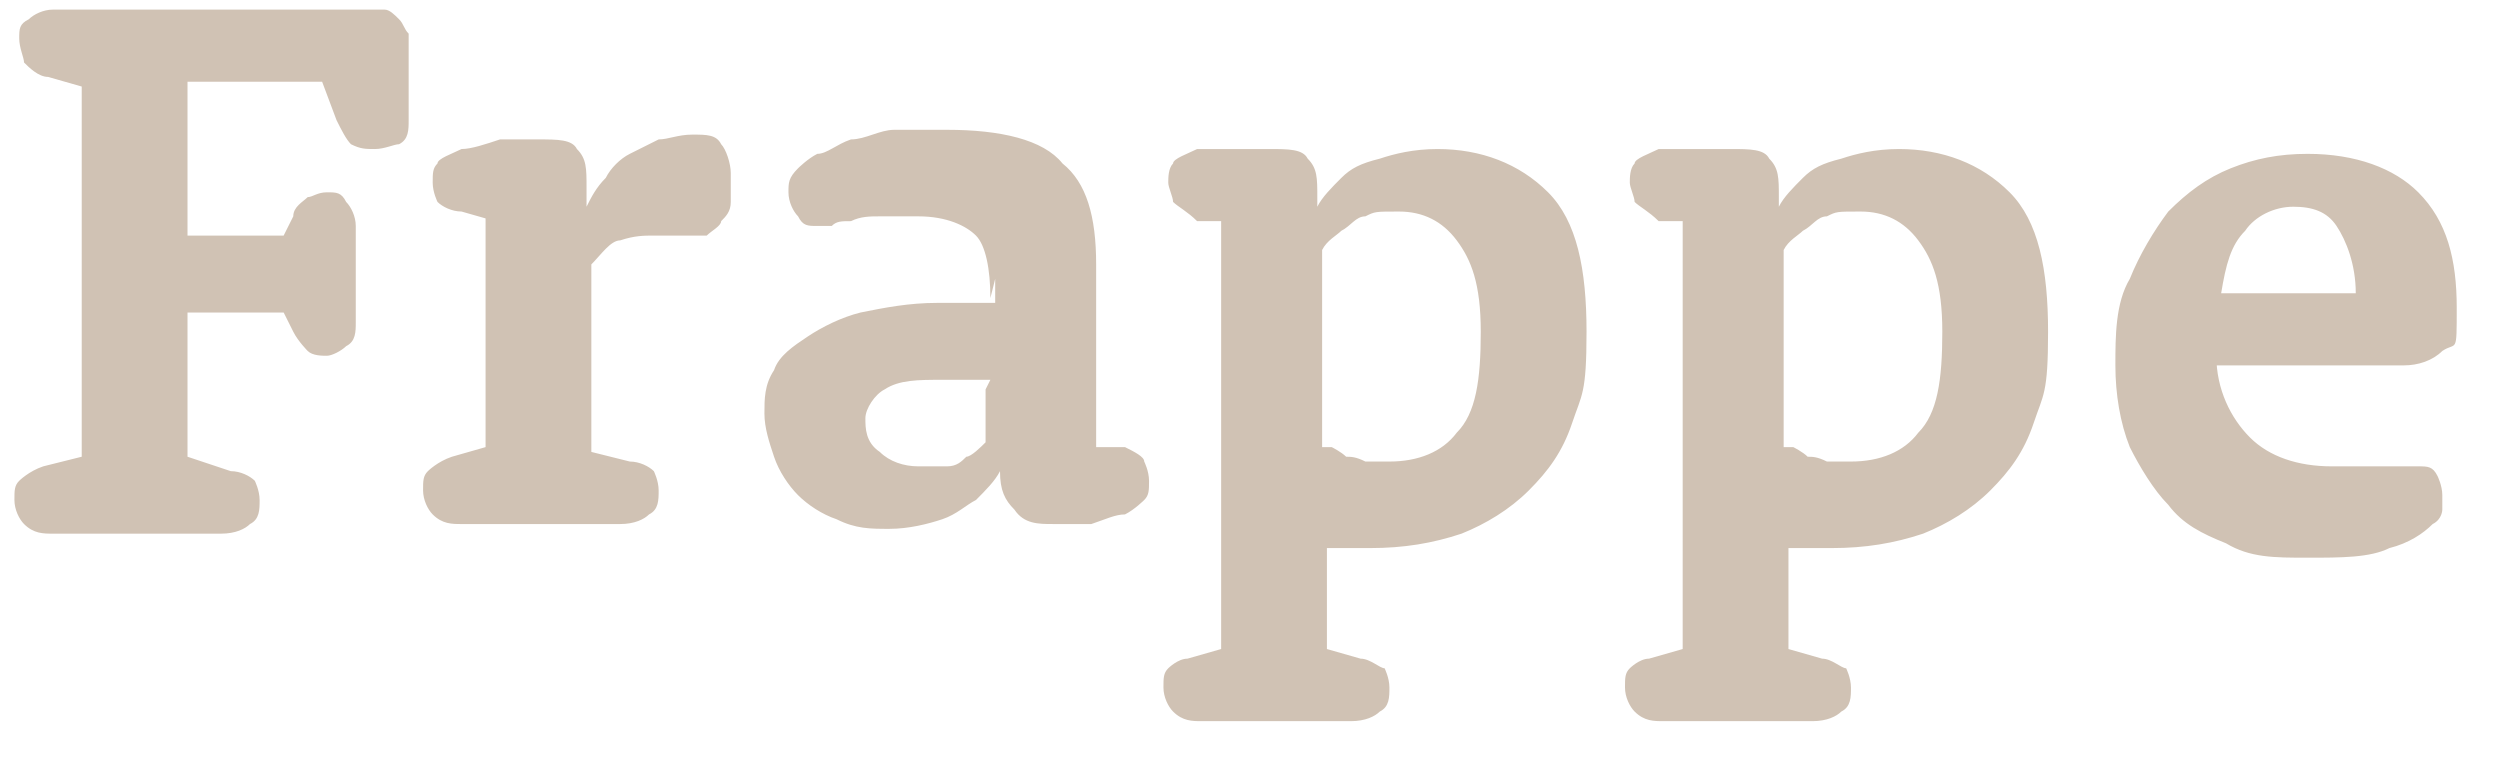 <?xml version="1.0" encoding="UTF-8"?>
<svg id="_レイヤー_1" data-name="レイヤー 1" xmlns="http://www.w3.org/2000/svg" version="1.1" viewBox="0 0 52 16">
  <defs>
    <style>
      .cls-1 {
        fill: #d0c2b4;
        stroke-width: 0px;
      }
    </style>
  </defs>
  <path class="cls-1" d="M1.7,1.8l-.7-.2c-.2,0-.4-.2-.5-.3,0-.1-.1-.3-.1-.5s0-.3.2-.4c.1-.1.3-.2.5-.2h6.4c.2,0,.3,0,.5,0,.1,0,.2.1.3.2s.1.2.2.3c0,.1,0,.3,0,.7v.7c0,.1,0,.3,0,.4,0,.2,0,.4-.2.5-.1,0-.3.1-.5.1s-.3,0-.5-.1c-.1-.1-.2-.3-.3-.5l-.3-.8h-2.8v3.2h2l.2-.4c0-.2.2-.3.3-.4.1,0,.2-.1.4-.1s.3,0,.4.2c.1.1.2.3.2.5v2c0,.2,0,.4-.2.5-.1.1-.3.2-.4.2s-.3,0-.4-.1c0,0-.2-.2-.3-.4l-.2-.4h-2v3l.9.3c.2,0,.4.1.5.2,0,0,.1.2.1.4s0,.4-.2.5c-.1.1-.3.2-.6.2H1.1c-.2,0-.4,0-.6-.2-.1-.1-.2-.3-.2-.5s0-.3.1-.4c0,0,.2-.2.5-.3l.8-.2V1.8ZM10.3,4.6l-.7-.2c-.2,0-.4-.1-.5-.2,0,0-.1-.2-.1-.4s0-.3.1-.4c0-.1.3-.2.5-.3.2,0,.5-.1.8-.2.3,0,.6,0,.8,0,.4,0,.7,0,.8.2.2.2.2.4.2.8v.4h0c.1-.2.2-.4.4-.6.1-.2.3-.4.5-.5.2-.1.4-.2.6-.3.2,0,.4-.1.7-.1s.5,0,.6.2c.1.1.2.4.2.6s0,.4,0,.6c0,.2-.1.3-.2.4,0,.1-.2.2-.3.3,0,0-.2,0-.3,0s-.1,0-.2,0c0,0-.1,0-.2,0,0,0-.1,0-.2,0,0,0-.1,0-.2,0-.2,0-.4,0-.7.1-.2,0-.4.3-.6.5v3.9l.8.2c.2,0,.4.1.5.2,0,0,.1.2.1.4s0,.4-.2.5c-.1.1-.3.2-.6.2h-3.3c-.2,0-.4,0-.6-.2-.1-.1-.2-.3-.2-.5s0-.3.1-.4c0,0,.2-.2.5-.3l.7-.2v-4.8ZM20.6,6.2c0-.6-.1-1.1-.3-1.3-.2-.2-.6-.4-1.2-.4s-.6,0-.8,0c-.2,0-.4,0-.6.1-.2,0-.3,0-.4.1-.1,0-.2,0-.3,0-.2,0-.3,0-.4-.2-.1-.1-.2-.3-.2-.5s0-.3.2-.5c0,0,.2-.2.4-.3.2,0,.4-.2.7-.3.3,0,.6-.2.9-.2.3,0,.7,0,1.1,0,1.1,0,2,.2,2.4.7.5.4.7,1.1.7,2.1s0,1.2,0,1.8c0,.6,0,1.2,0,2h.6c.2.1.4.2.4.3,0,0,.1.2.1.4s0,.3-.1.4c0,0-.2.2-.4.3-.2,0-.4.1-.7.2-.3,0-.5,0-.8,0s-.6,0-.8-.3c-.2-.2-.3-.4-.3-.8h0c0,0,0,0,0,0-.1.2-.3.4-.5.6-.2.1-.4.3-.7.4-.3.1-.7.2-1.1.2s-.7,0-1.1-.2c-.3-.1-.6-.3-.8-.5-.2-.2-.4-.5-.5-.8-.1-.3-.2-.6-.2-.9s0-.6.2-.9c.1-.3.4-.5.7-.7.3-.2.7-.4,1.1-.5.5-.1,1-.2,1.6-.2s.3,0,.5,0c.1,0,.3,0,.4,0,.1,0,.2,0,.3,0v-.5ZM20.6,7.9c0,0-.2,0-.3,0,0,0-.2,0-.3,0-.1,0-.3,0-.4,0-.5,0-.9,0-1.2.2-.2.1-.4.4-.4.6s0,.5.3.7c.2.2.5.3.8.3s.4,0,.6,0c.2,0,.3-.1.4-.2.1,0,.3-.2.4-.3v-1.1ZM25.5,4.6h-.6c-.2-.2-.4-.3-.5-.4,0-.1-.1-.3-.1-.4s0-.3.1-.4c0-.1.3-.2.5-.3,0,0,.2,0,.3,0,.1,0,.3,0,.4,0,.1,0,.3,0,.4,0,.1,0,.3,0,.4,0,.4,0,.7,0,.8.2.2.2.2.4.2.8v.2h0c.1-.2.3-.4.5-.6.2-.2.4-.3.8-.4.3-.1.7-.2,1.2-.2.9,0,1.7.3,2.3.9.6.6.8,1.6.8,2.9s-.1,1.3-.3,1.9c-.2.6-.5,1-.9,1.4-.4.4-.9.7-1.4.9-.6.2-1.2.3-1.9.3s-.2,0-.4,0c-.1,0-.2,0-.3,0,0,0-.2,0-.2,0h0c0,.1,0,.3,0,.4,0,.1,0,.3,0,.5v1.2l.7.2c.2,0,.4.2.5.2,0,0,.1.2.1.4s0,.4-.2.5c-.1.1-.3.2-.6.2h-3.1c-.2,0-.4,0-.6-.2-.1-.1-.2-.3-.2-.5s0-.3.1-.4c0,0,.2-.2.4-.2l.7-.2V4.6ZM27.7,9.3c0,0,.2.1.3.2.1,0,.2,0,.4.1.1,0,.3,0,.5,0,.6,0,1.1-.2,1.4-.6.4-.4.5-1.1.5-2.1s-.2-1.5-.5-1.9c-.3-.4-.7-.6-1.2-.6s-.5,0-.7.1c-.2,0-.3.2-.5.3-.1.1-.3.2-.4.4v4.1ZM35.1,4.6h-.6c-.2-.2-.4-.3-.5-.4,0-.1-.1-.3-.1-.4s0-.3.1-.4c0-.1.3-.2.5-.3,0,0,.2,0,.3,0,.1,0,.3,0,.4,0,.1,0,.3,0,.4,0,.1,0,.3,0,.4,0,.4,0,.7,0,.8.2.2.2.2.4.2.8v.2h0c.1-.2.3-.4.5-.6.2-.2.4-.3.8-.4.3-.1.7-.2,1.2-.2.9,0,1.7.3,2.3.9.6.6.8,1.6.8,2.9s-.1,1.3-.3,1.9c-.2.6-.5,1-.9,1.4-.4.4-.9.7-1.4.9-.6.2-1.2.3-1.9.3s-.2,0-.4,0c-.1,0-.2,0-.3,0,0,0-.2,0-.2,0h0c0,.1,0,.3,0,.4,0,.1,0,.3,0,.5v1.2l.7.2c.2,0,.4.2.5.2,0,0,.1.2.1.4s0,.4-.2.5c-.1.1-.3.2-.6.2h-3.1c-.2,0-.4,0-.6-.2-.1-.1-.2-.3-.2-.5s0-.3.1-.4c0,0,.2-.2.4-.2l.7-.2V4.6ZM37.3,9.3c0,0,.2.1.3.2.1,0,.2,0,.4.1.1,0,.3,0,.5,0,.6,0,1.1-.2,1.4-.6.4-.4.5-1.1.5-2.1s-.2-1.5-.5-1.9c-.3-.4-.7-.6-1.2-.6s-.5,0-.7.1c-.2,0-.3.2-.5.3-.1.1-.3.2-.4.4v4.1ZM46.1,7.4c0,.7.3,1.3.7,1.7.4.4,1,.6,1.7.6s.5,0,.6,0c.2,0,.3,0,.5,0,.1,0,.3,0,.4,0,.1,0,.2,0,.3,0,.2,0,.3,0,.4.2,0,0,.1.2.1.4s0,.2,0,.3c0,0,0,.2-.2.3-.2.2-.5.4-.9.5-.4.2-1,.2-1.7.2s-1.2,0-1.7-.3c-.5-.2-.9-.4-1.2-.8-.3-.3-.6-.8-.8-1.2-.2-.5-.3-1.1-.3-1.7s0-1.3.3-1.8c.2-.5.5-1,.8-1.4.4-.4.8-.7,1.3-.9.5-.2,1-.3,1.6-.3,1,0,1.8.3,2.3.8.6.6.8,1.4.8,2.4s0,.7-.3.9c-.2.2-.5.3-.8.3h-3.9ZM49,6.1c0-.6-.2-1.1-.4-1.4-.2-.3-.5-.4-.9-.4s-.8.2-1,.5c-.3.3-.4.7-.5,1.3h2.9Z"/>
</svg>